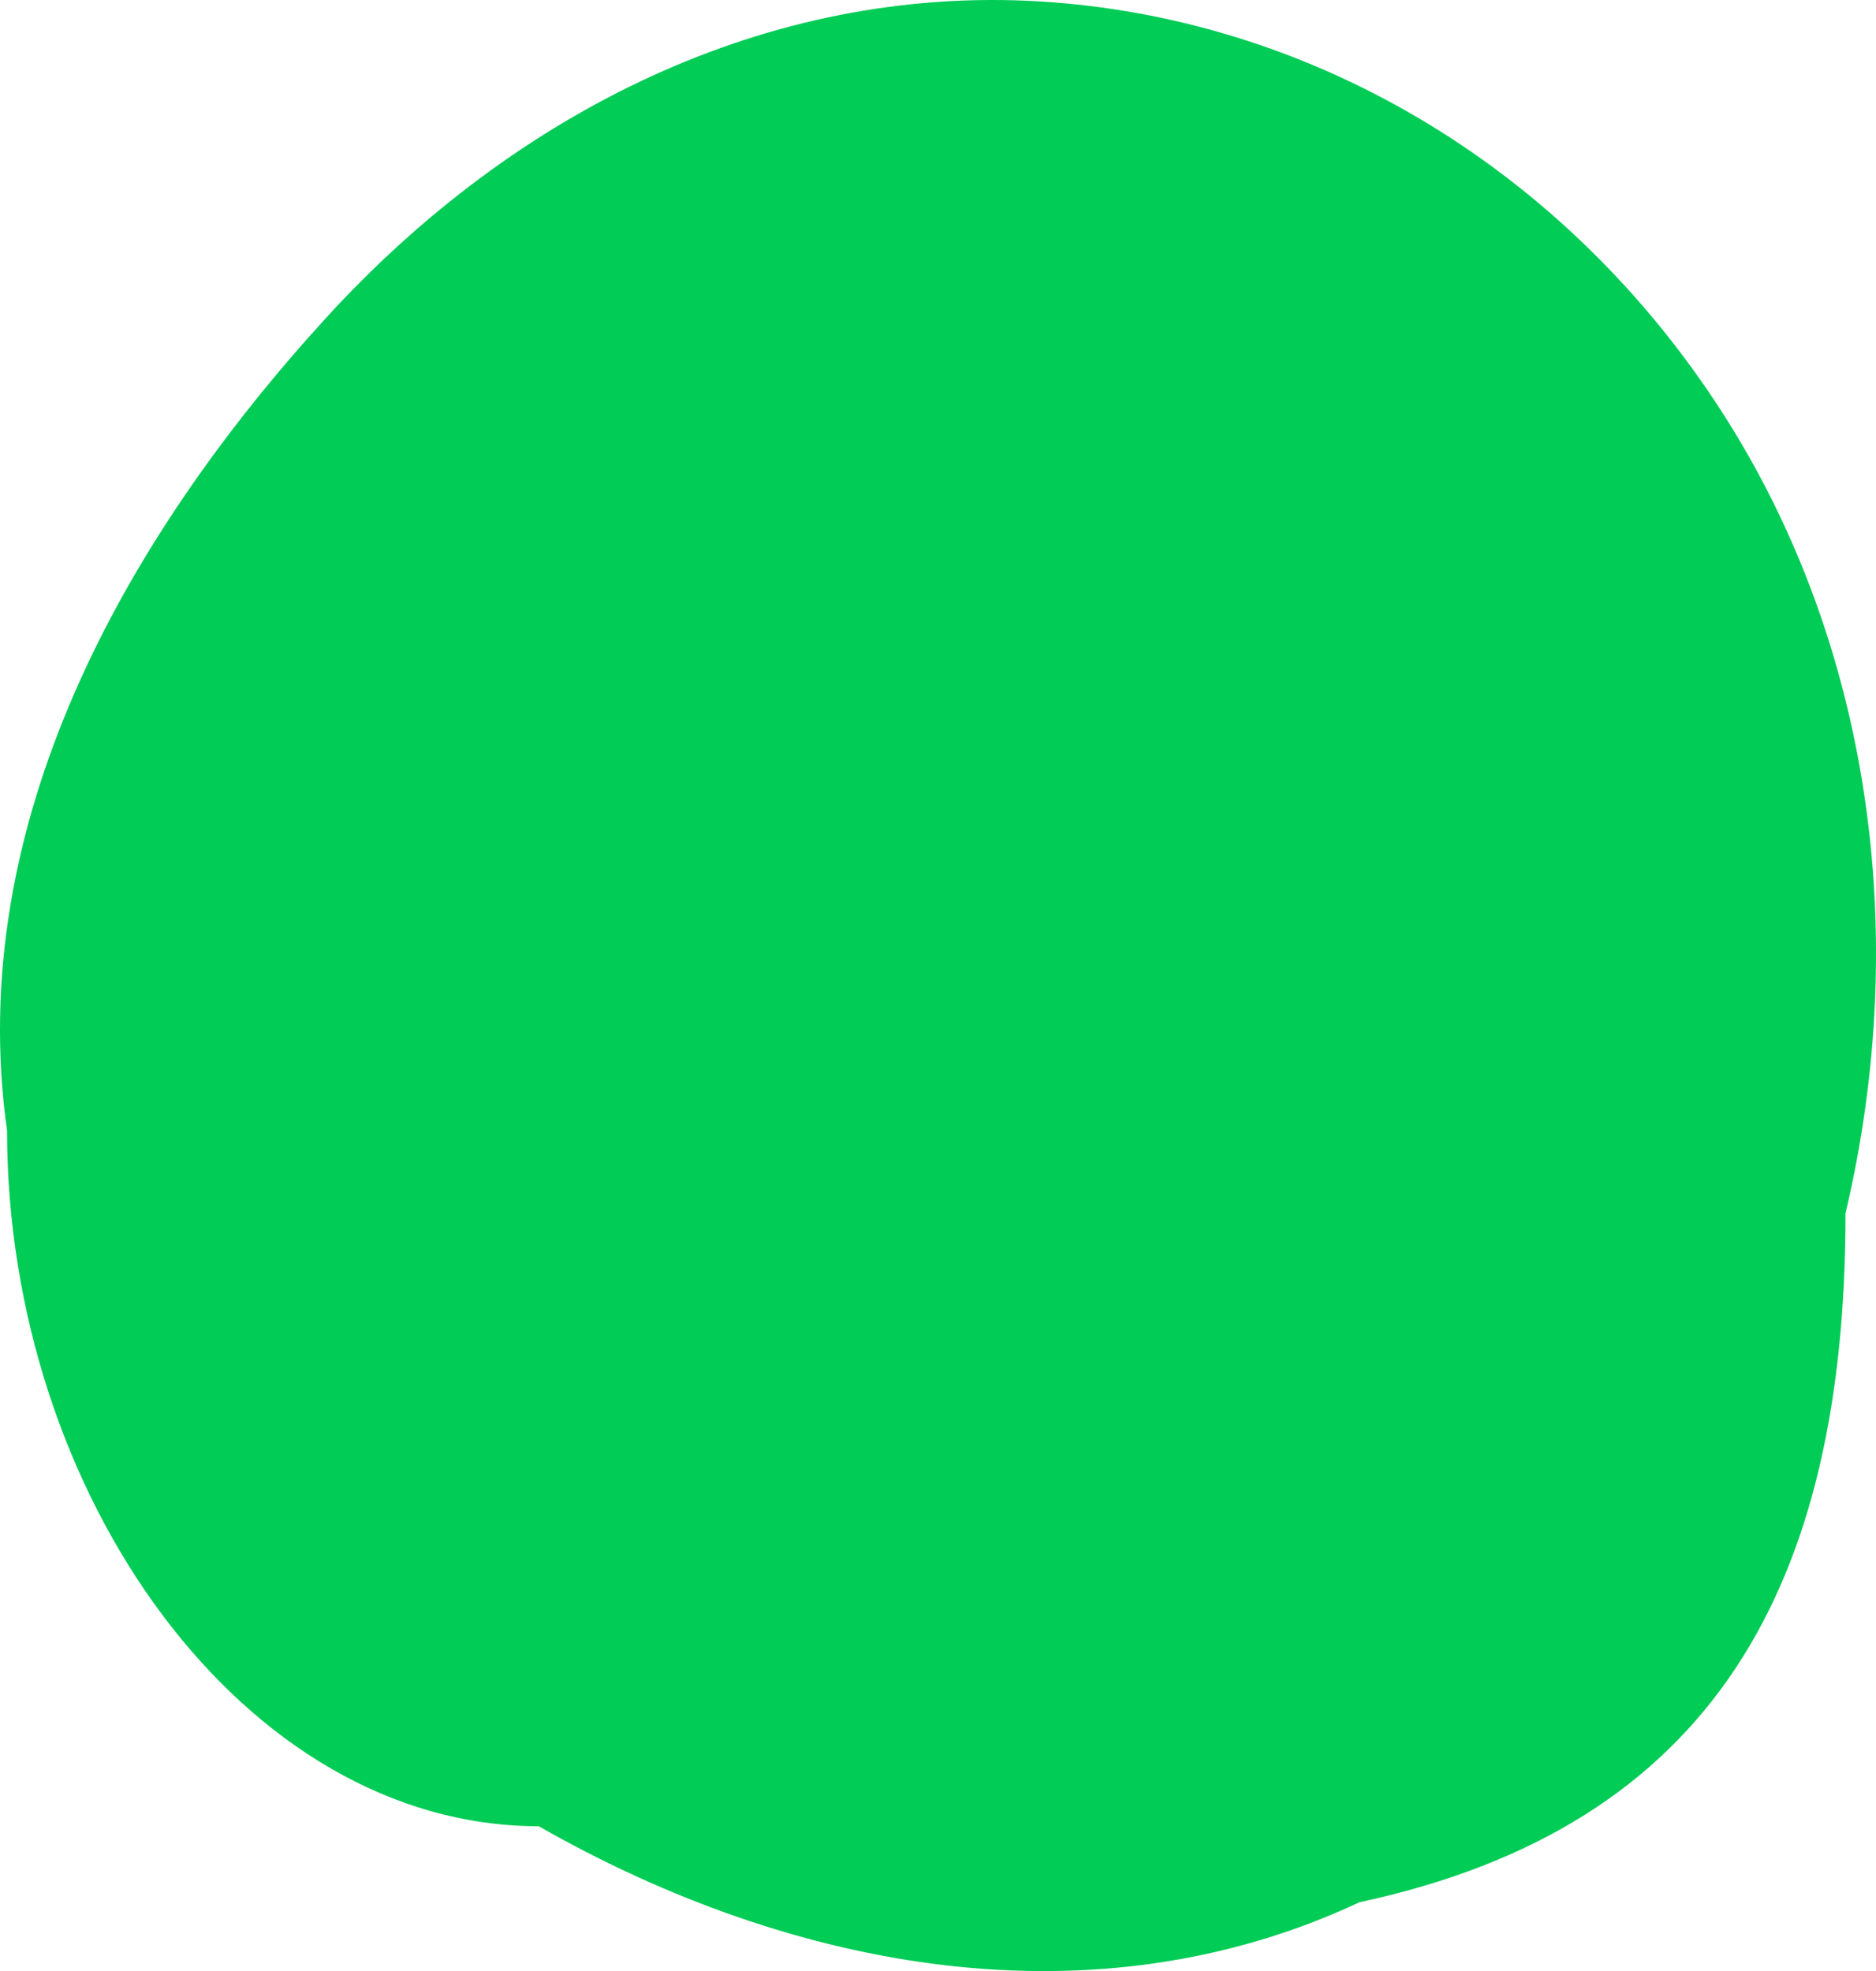 <svg width="177" height="186" viewBox="0 0 177 186" fill="none" xmlns="http://www.w3.org/2000/svg">
<path d="M98 0.129C123.483 1.635 146.917 15.496 161.721 37.736C176.533 59.99 180.372 88.007 174.122 114.495C174.122 149.5 161.721 172.331 128.27 179.501C103.305 191.212 74.882 186.054 50.829 172.331C23 172.331 0.666 141 0.666 106.695C-3.4 77.849 11.707 50.861 30.766 29.995C48.608 10.46 72.507 -1.378 98 0.129Z" fill="#00CC56"/>
</svg>
